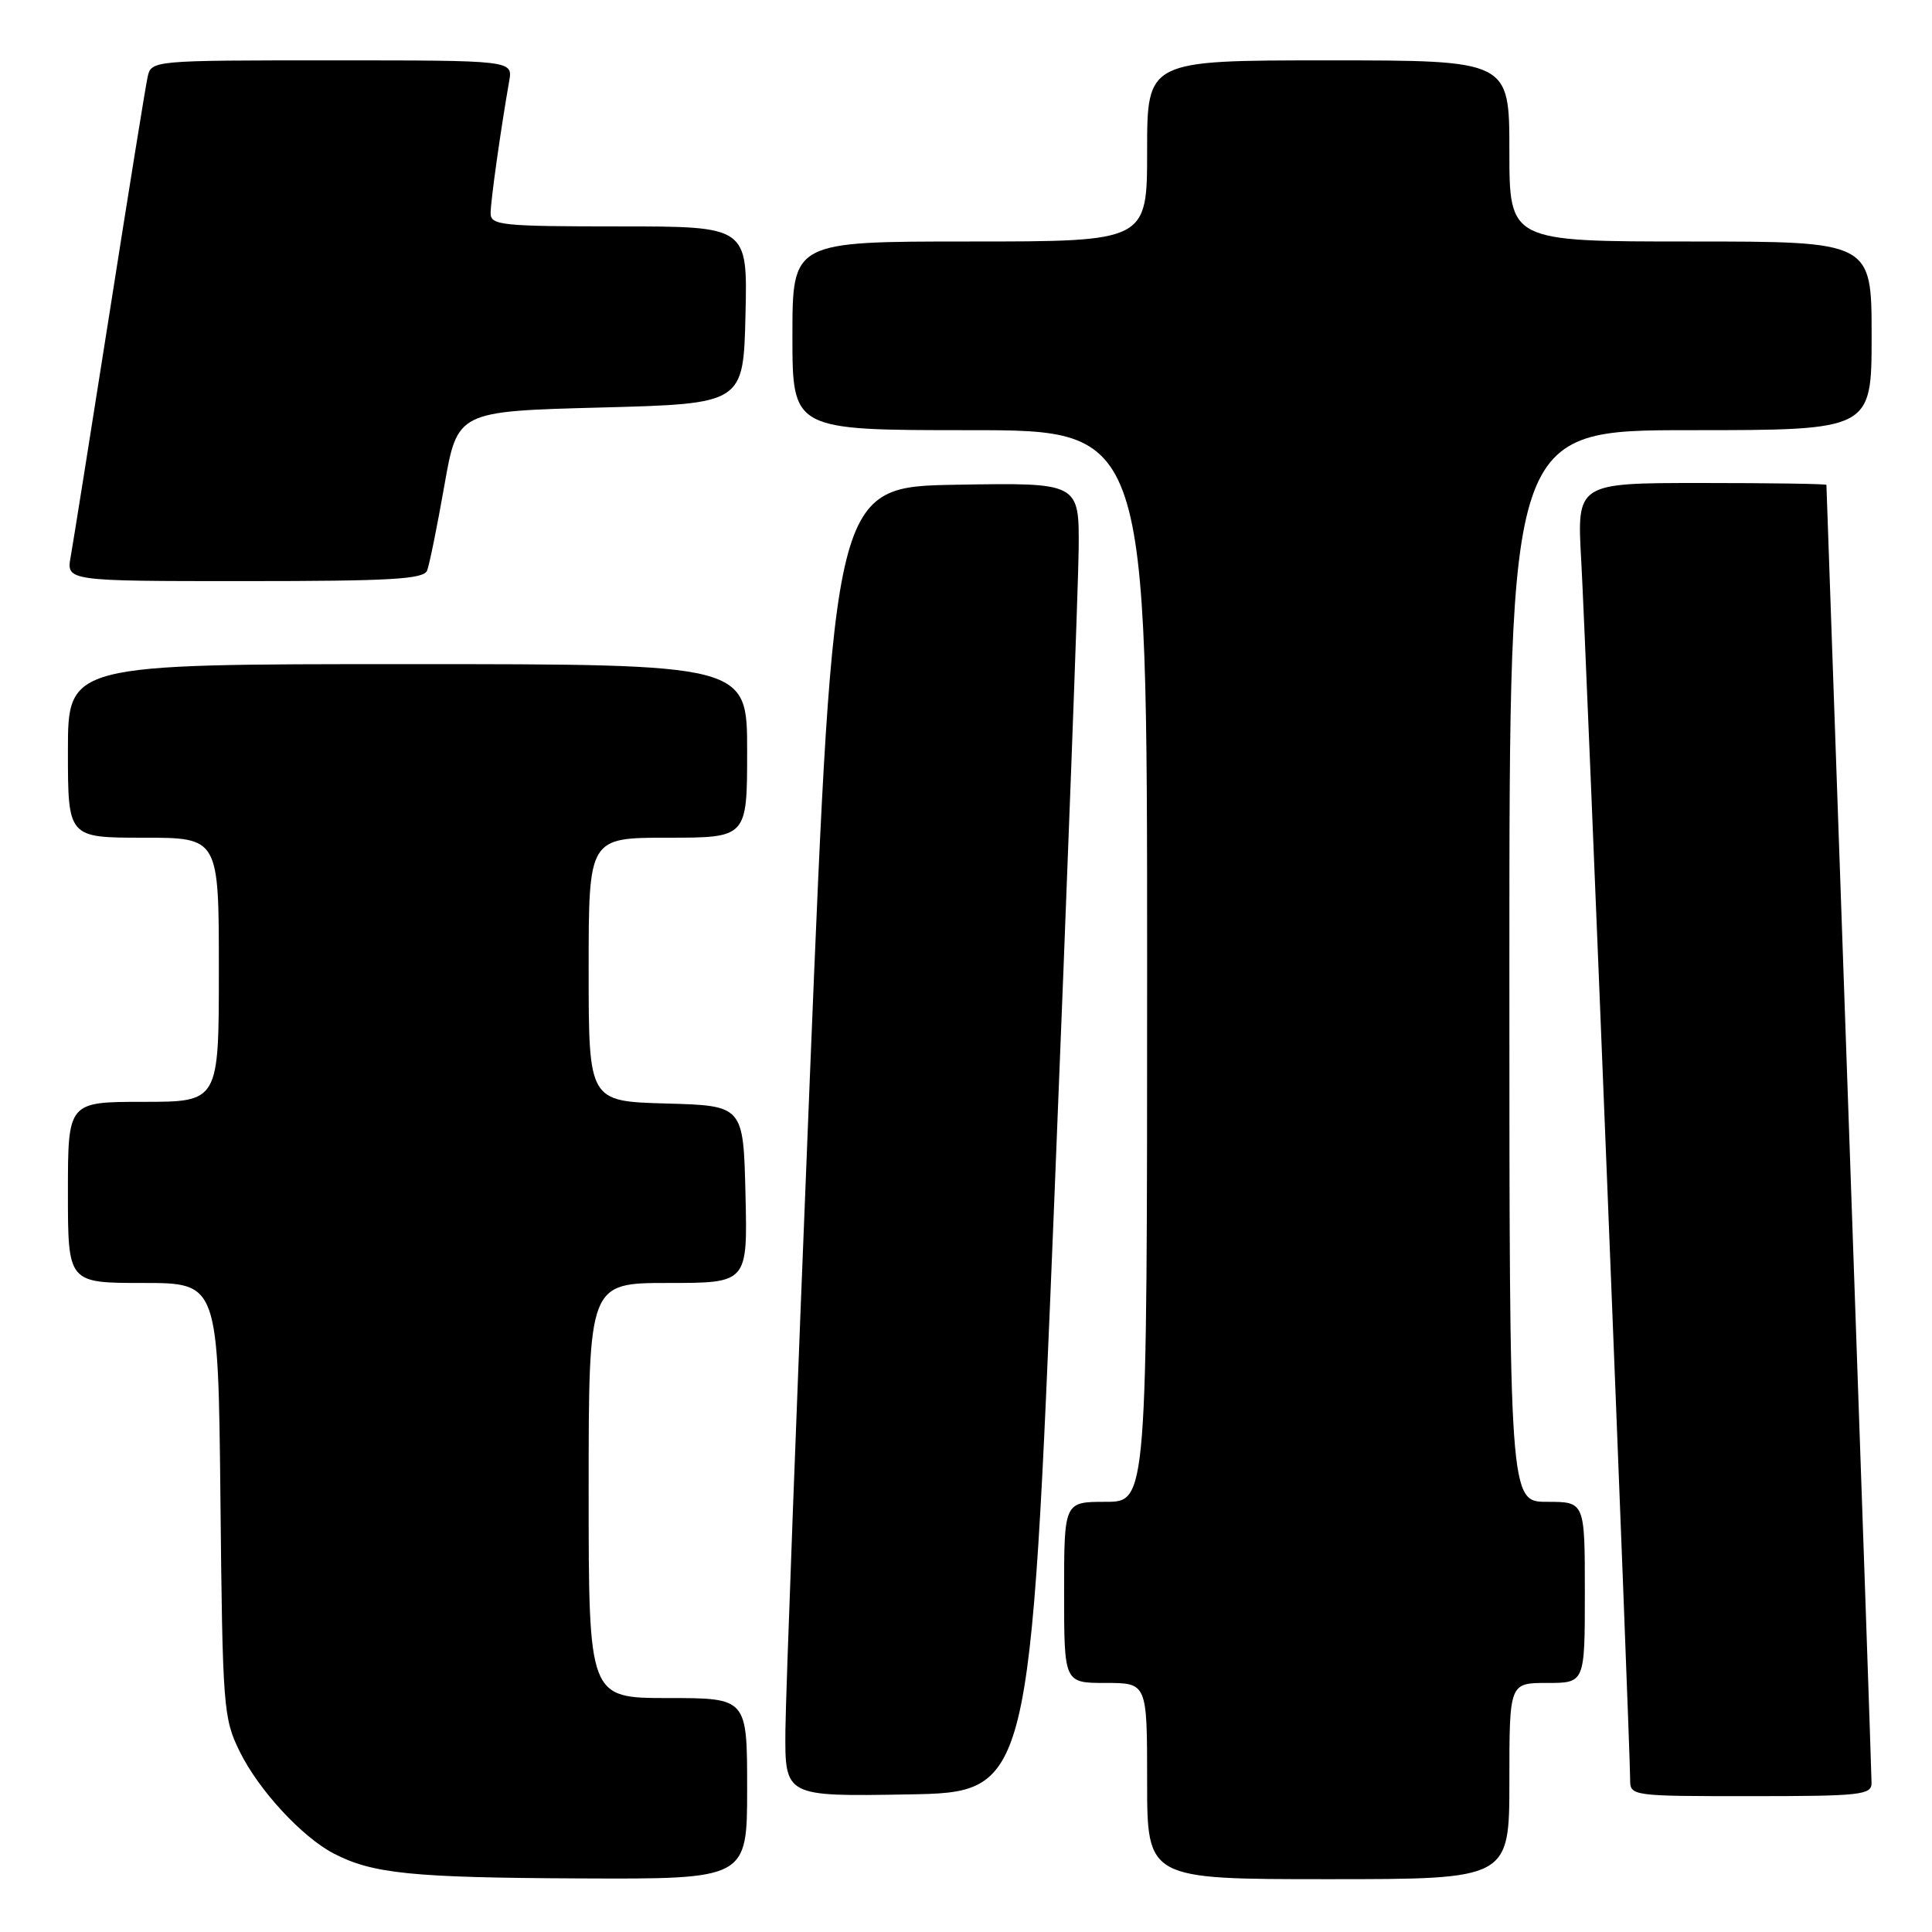 <?xml version="1.0" encoding="UTF-8" standalone="no"?>
<!DOCTYPE svg PUBLIC "-//W3C//DTD SVG 1.1//EN" "http://www.w3.org/Graphics/SVG/1.1/DTD/svg11.dtd" >
<svg xmlns="http://www.w3.org/2000/svg" xmlns:xlink="http://www.w3.org/1999/xlink" version="1.1" viewBox="0 0 256 256">
 <g >
 <path fill="currentColor"
d=" M 99.00 237.00 C 99.00 225.00 99.00 225.00 88.50 225.00 C 78.00 225.00 78.00 225.00 78.00 197.50 C 78.00 170.00 78.00 170.00 88.53 170.00 C 99.06 170.00 99.06 170.00 98.78 158.25 C 98.50 146.50 98.50 146.50 88.25 146.22 C 78.00 145.93 78.00 145.93 78.00 128.47 C 78.00 111.00 78.00 111.00 88.50 111.00 C 99.00 111.00 99.00 111.00 99.00 99.50 C 99.00 88.00 99.00 88.00 54.00 88.00 C 9.00 88.00 9.00 88.00 9.00 99.50 C 9.00 111.00 9.00 111.00 19.00 111.00 C 29.00 111.00 29.00 111.00 29.00 128.50 C 29.00 146.00 29.00 146.00 19.00 146.00 C 9.00 146.00 9.00 146.00 9.00 158.00 C 9.00 170.00 9.00 170.00 18.96 170.00 C 28.91 170.00 28.91 170.00 29.21 198.75 C 29.49 226.30 29.59 227.69 31.77 232.10 C 34.27 237.19 40.02 243.42 44.22 245.60 C 49.35 248.27 54.55 248.80 76.75 248.90 C 99.00 249.00 99.00 249.00 99.00 237.00 Z  M 200.00 236.00 C 200.00 223.00 200.00 223.00 205.00 223.00 C 210.00 223.00 210.00 223.00 210.00 211.00 C 210.00 199.00 210.00 199.00 205.00 199.00 C 200.00 199.00 200.00 199.00 200.00 128.00 C 200.00 57.00 200.00 57.00 224.00 57.00 C 248.00 57.00 248.00 57.00 248.00 44.50 C 248.00 32.00 248.00 32.00 224.00 32.00 C 200.00 32.00 200.00 32.00 200.00 20.00 C 200.00 8.00 200.00 8.00 176.00 8.00 C 152.00 8.00 152.00 8.00 152.00 20.00 C 152.00 32.00 152.00 32.00 128.50 32.00 C 105.00 32.00 105.00 32.00 105.00 44.50 C 105.00 57.00 105.00 57.00 128.50 57.00 C 152.00 57.00 152.00 57.00 152.00 128.00 C 152.00 199.00 152.00 199.00 146.50 199.00 C 141.00 199.00 141.00 199.00 141.00 211.00 C 141.00 223.00 141.00 223.00 146.50 223.00 C 152.00 223.00 152.00 223.00 152.00 236.00 C 152.00 249.00 152.00 249.00 176.00 249.00 C 200.00 249.00 200.00 249.00 200.00 236.00 Z  M 139.68 159.50 C 141.42 116.60 142.88 77.55 142.93 72.73 C 143.00 63.95 143.00 63.95 126.75 64.23 C 110.50 64.50 110.50 64.50 107.32 142.50 C 105.58 185.40 104.12 224.45 104.07 229.27 C 104.00 238.05 104.00 238.05 120.25 237.77 C 136.50 237.50 136.50 237.50 139.68 159.50 Z  M 247.99 236.25 C 247.99 235.29 246.64 196.25 245.00 149.50 C 243.36 102.75 242.01 64.39 242.01 64.25 C 242.00 64.11 234.56 64.00 225.47 64.00 C 208.94 64.00 208.94 64.00 209.52 74.25 C 210.10 84.39 216.00 231.41 216.00 235.75 C 216.00 237.99 216.07 238.00 232.00 238.00 C 246.57 238.00 248.00 237.84 247.99 236.25 Z  M 56.60 75.59 C 56.90 74.81 57.93 69.75 58.88 64.34 C 60.61 54.50 60.61 54.50 79.56 54.00 C 98.50 53.50 98.50 53.50 98.78 41.75 C 99.06 30.00 99.06 30.00 82.03 30.00 C 66.47 30.00 65.00 29.85 65.01 28.25 C 65.01 26.63 66.34 17.20 67.47 10.75 C 67.95 8.00 67.95 8.00 43.99 8.00 C 20.04 8.00 20.04 8.00 19.55 10.25 C 19.28 11.49 17.01 25.55 14.51 41.50 C 12.00 57.45 9.69 71.96 9.37 73.75 C 8.78 77.00 8.78 77.00 32.42 77.00 C 51.84 77.00 56.16 76.75 56.60 75.59 Z "/>
</g>
</svg>